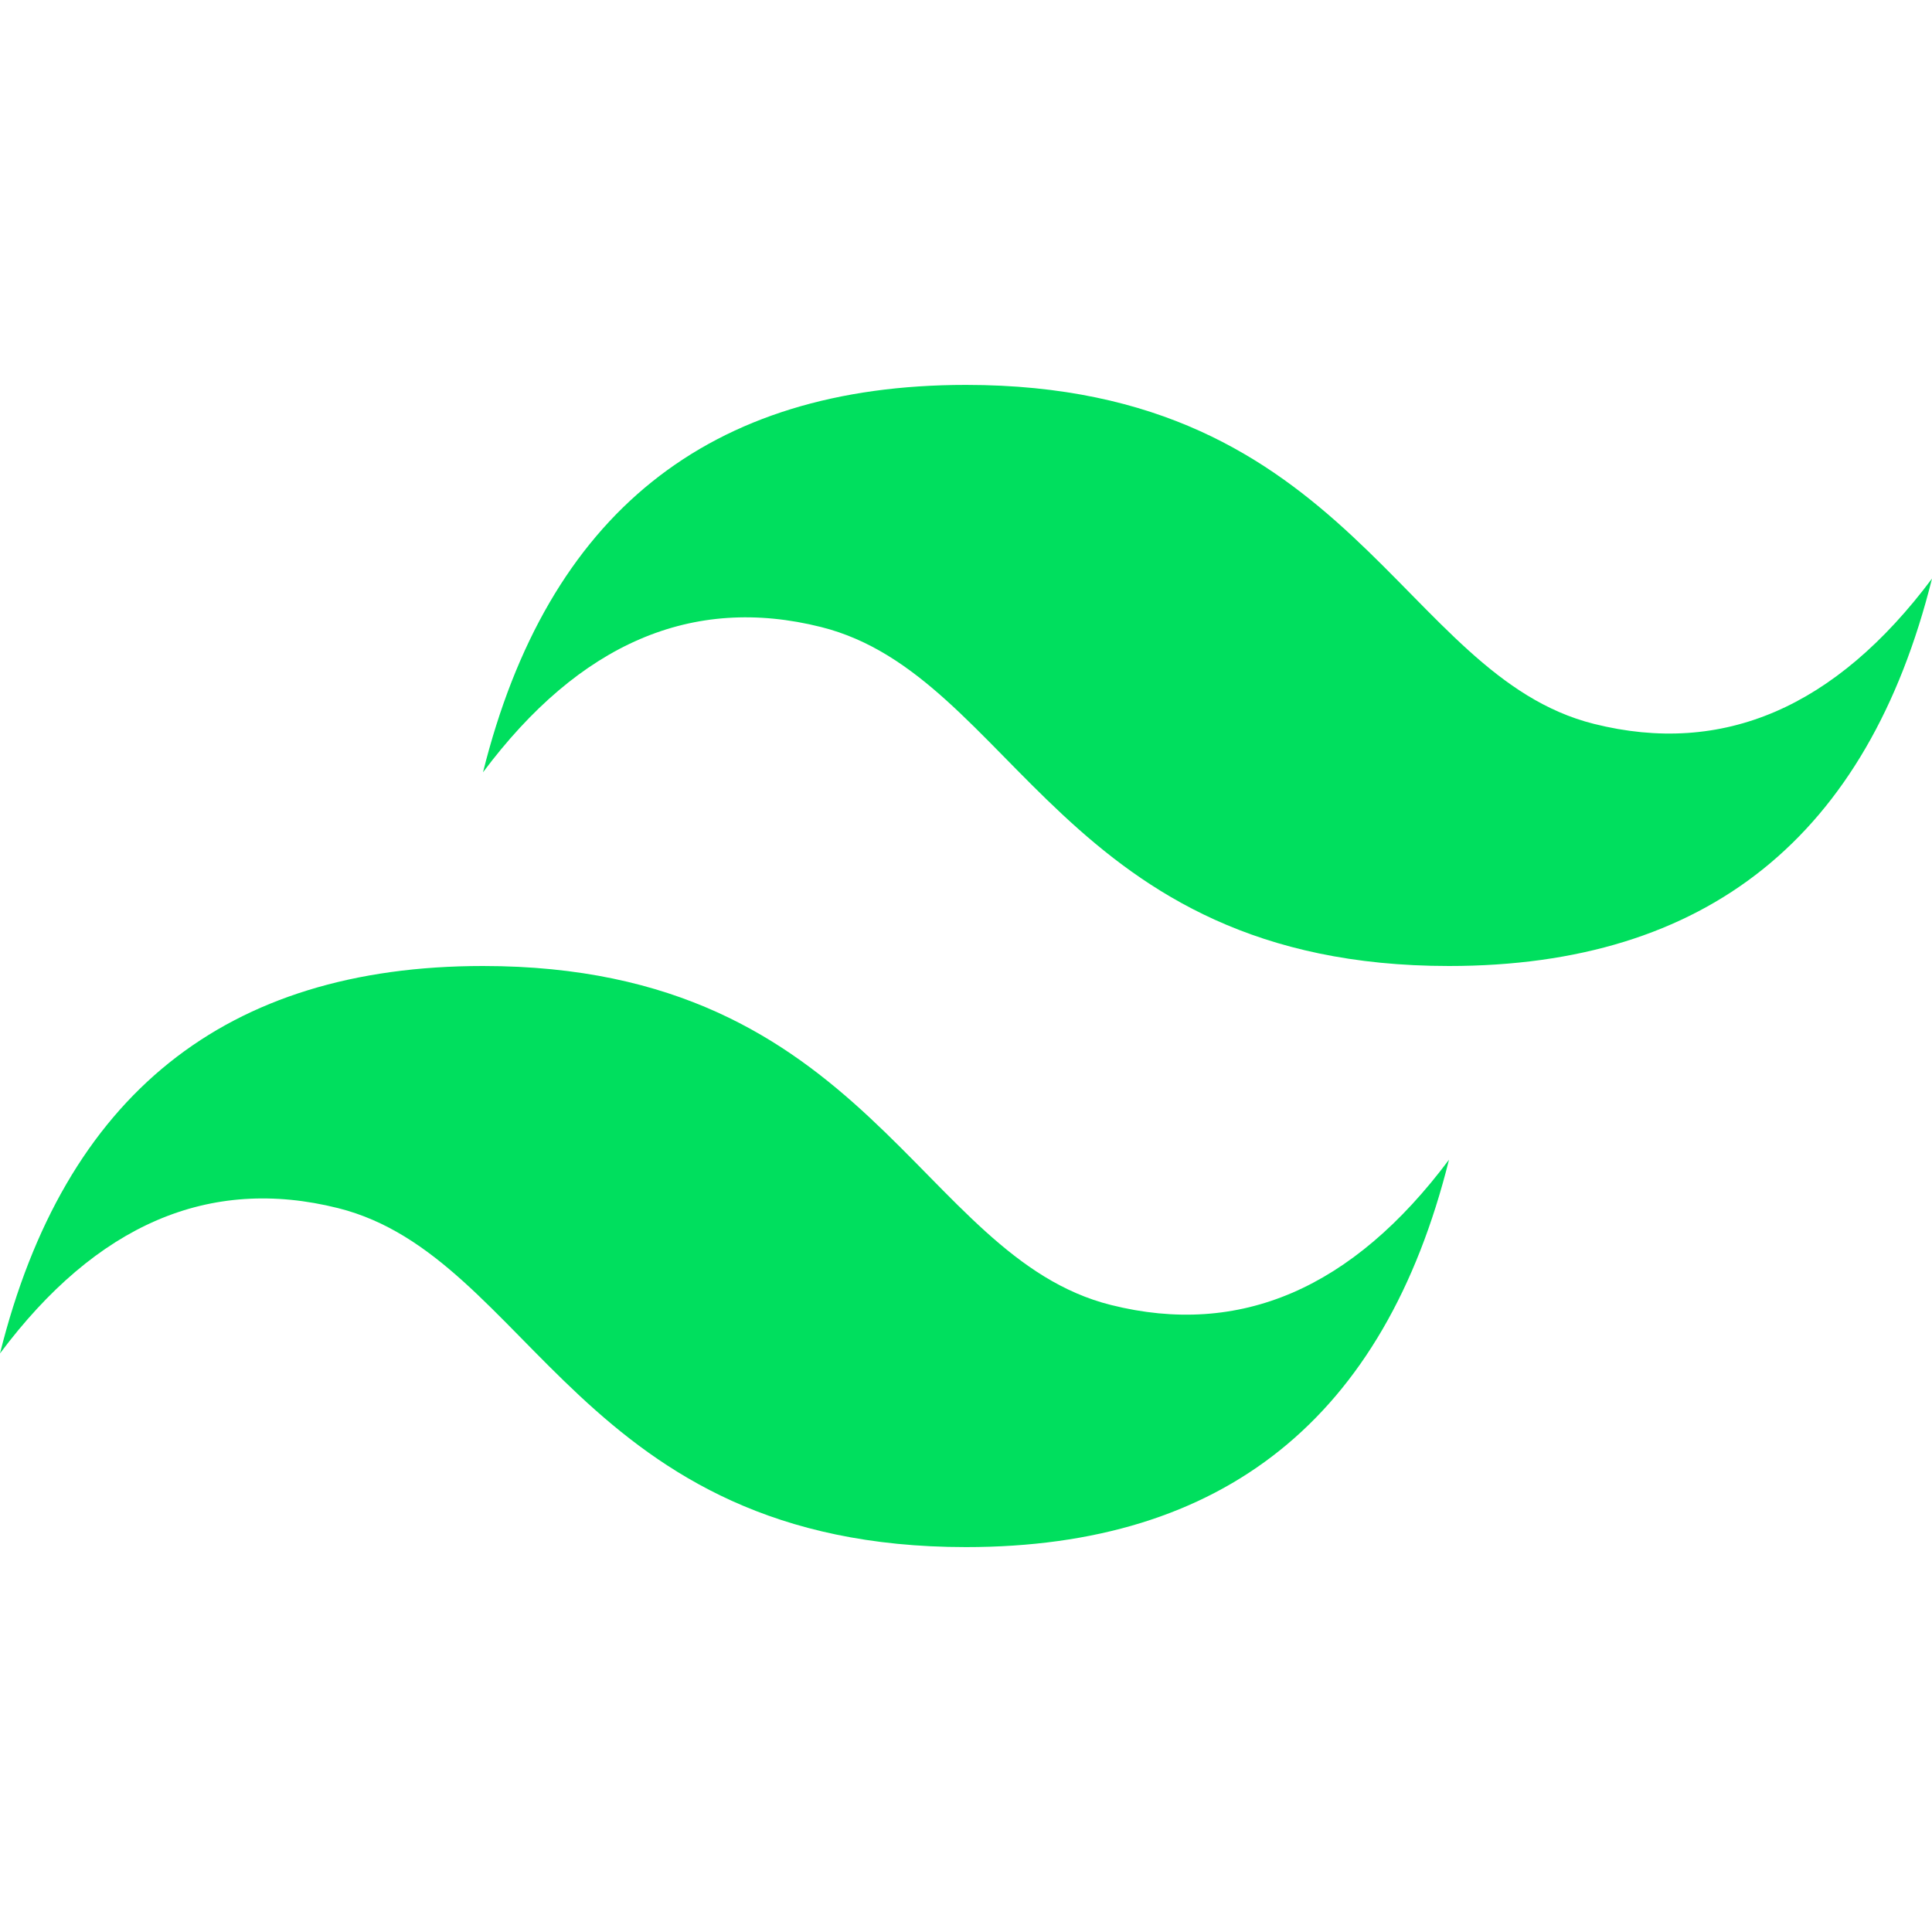 <svg width="80" height="80" viewBox="0 0 80 80" fill="none" xmlns="http://www.w3.org/2000/svg">
<g id="icon-tailwind">
<path id="Vector" d="M20 31.979C22.666 21.285 29.334 15.938 40 15.938C56 15.938 58 27.969 66 29.974C71.334 31.311 76 29.306 80 23.958C77.334 34.652 70.666 40 60 40C44 40 42 27.969 34 25.964C28.666 24.626 24 26.631 20 31.979ZM0 56.042C2.666 45.348 9.334 40 20 40C36 40 38 52.031 46 54.036C51.334 55.374 56 53.369 60 48.021C57.334 58.715 50.666 64.062 40 64.062C24 64.062 22 52.031 14 50.026C8.666 48.689 4 50.694 0 56.042Z" fill="#00DF5E"/>
</g>
</svg>
